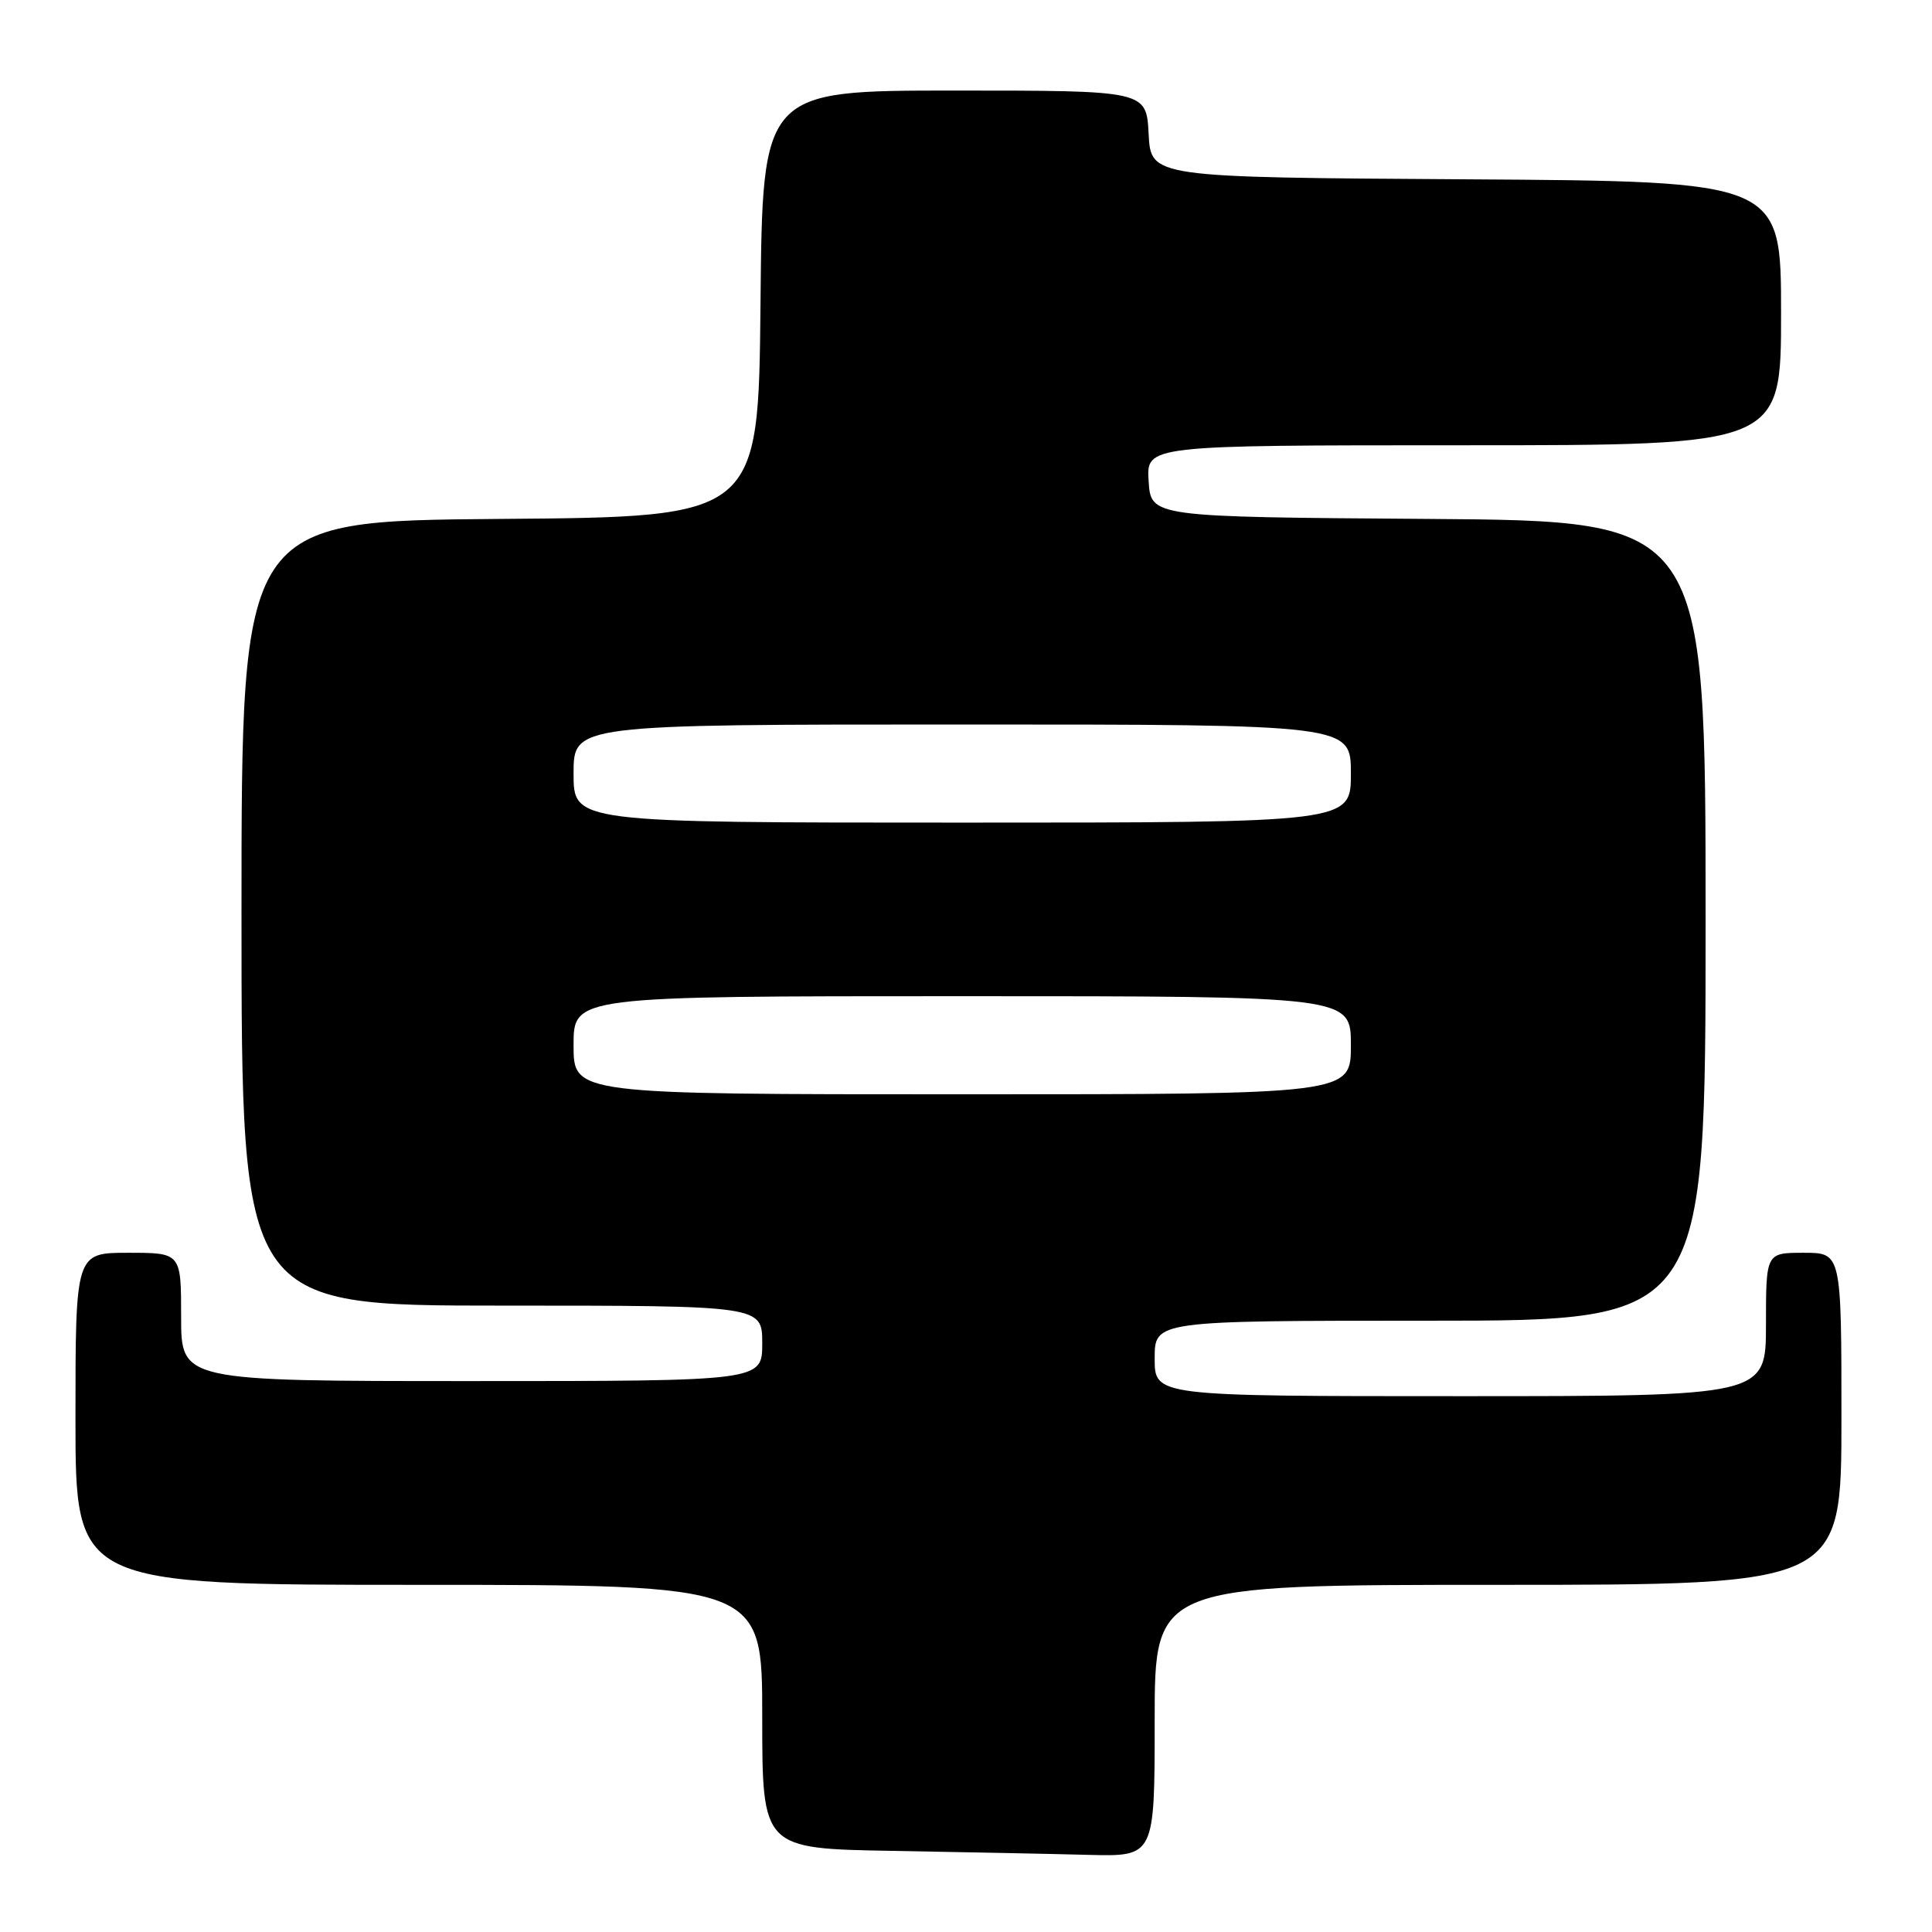 <?xml version="1.0" encoding="UTF-8" standalone="no"?>
<!DOCTYPE svg PUBLIC "-//W3C//DTD SVG 1.1//EN" "http://www.w3.org/Graphics/SVG/1.1/DTD/svg11.dtd" >
<svg xmlns="http://www.w3.org/2000/svg" xmlns:xlink="http://www.w3.org/1999/xlink" version="1.1" viewBox="0 0 256 256">
 <g >
 <path fill="currentColor"
d=" M 153.00 228.00 C 153.00 210.00 153.00 210.00 198.50 210.00 C 244.00 210.00 244.00 210.00 244.00 188.00 C 244.00 166.00 244.00 166.00 239.00 166.00 C 234.00 166.00 234.00 166.00 234.00 175.50 C 234.00 185.00 234.00 185.00 193.50 185.00 C 153.00 185.00 153.00 185.00 153.00 180.00 C 153.00 175.00 153.00 175.00 189.50 175.00 C 226.00 175.00 226.00 175.00 226.00 122.01 C 226.00 69.02 226.00 69.02 189.25 68.76 C 152.50 68.50 152.50 68.50 152.20 63.75 C 151.89 59.00 151.89 59.00 193.95 59.00 C 236.00 59.00 236.00 59.00 236.00 41.51 C 236.00 24.02 236.00 24.02 194.25 23.76 C 152.50 23.50 152.50 23.50 152.20 17.75 C 151.90 12.00 151.90 12.00 126.47 12.00 C 101.03 12.00 101.03 12.00 100.77 40.25 C 100.50 68.50 100.50 68.50 66.25 68.76 C 32.00 69.03 32.00 69.03 32.00 121.01 C 32.00 173.00 32.00 173.00 66.50 173.00 C 101.00 173.00 101.00 173.00 101.00 178.00 C 101.00 183.00 101.00 183.00 62.50 183.00 C 24.00 183.00 24.00 183.00 24.00 174.50 C 24.00 166.00 24.00 166.00 17.00 166.00 C 10.00 166.00 10.00 166.00 10.00 188.00 C 10.00 210.00 10.00 210.00 55.50 210.00 C 101.00 210.00 101.00 210.00 101.00 227.48 C 101.00 244.95 101.00 244.95 118.25 245.25 C 127.74 245.42 139.44 245.65 144.25 245.78 C 153.00 246.00 153.00 246.00 153.00 228.00 Z  M 76.00 138.50 C 76.00 132.00 76.00 132.00 127.50 132.00 C 179.00 132.00 179.00 132.00 179.00 138.50 C 179.00 145.00 179.00 145.00 127.50 145.00 C 76.00 145.00 76.00 145.00 76.00 138.50 Z  M 76.00 102.50 C 76.00 96.00 76.00 96.00 127.50 96.00 C 179.00 96.00 179.00 96.00 179.00 102.50 C 179.00 109.00 179.00 109.00 127.50 109.00 C 76.00 109.00 76.00 109.00 76.00 102.50 Z "/>
</g>
</svg>